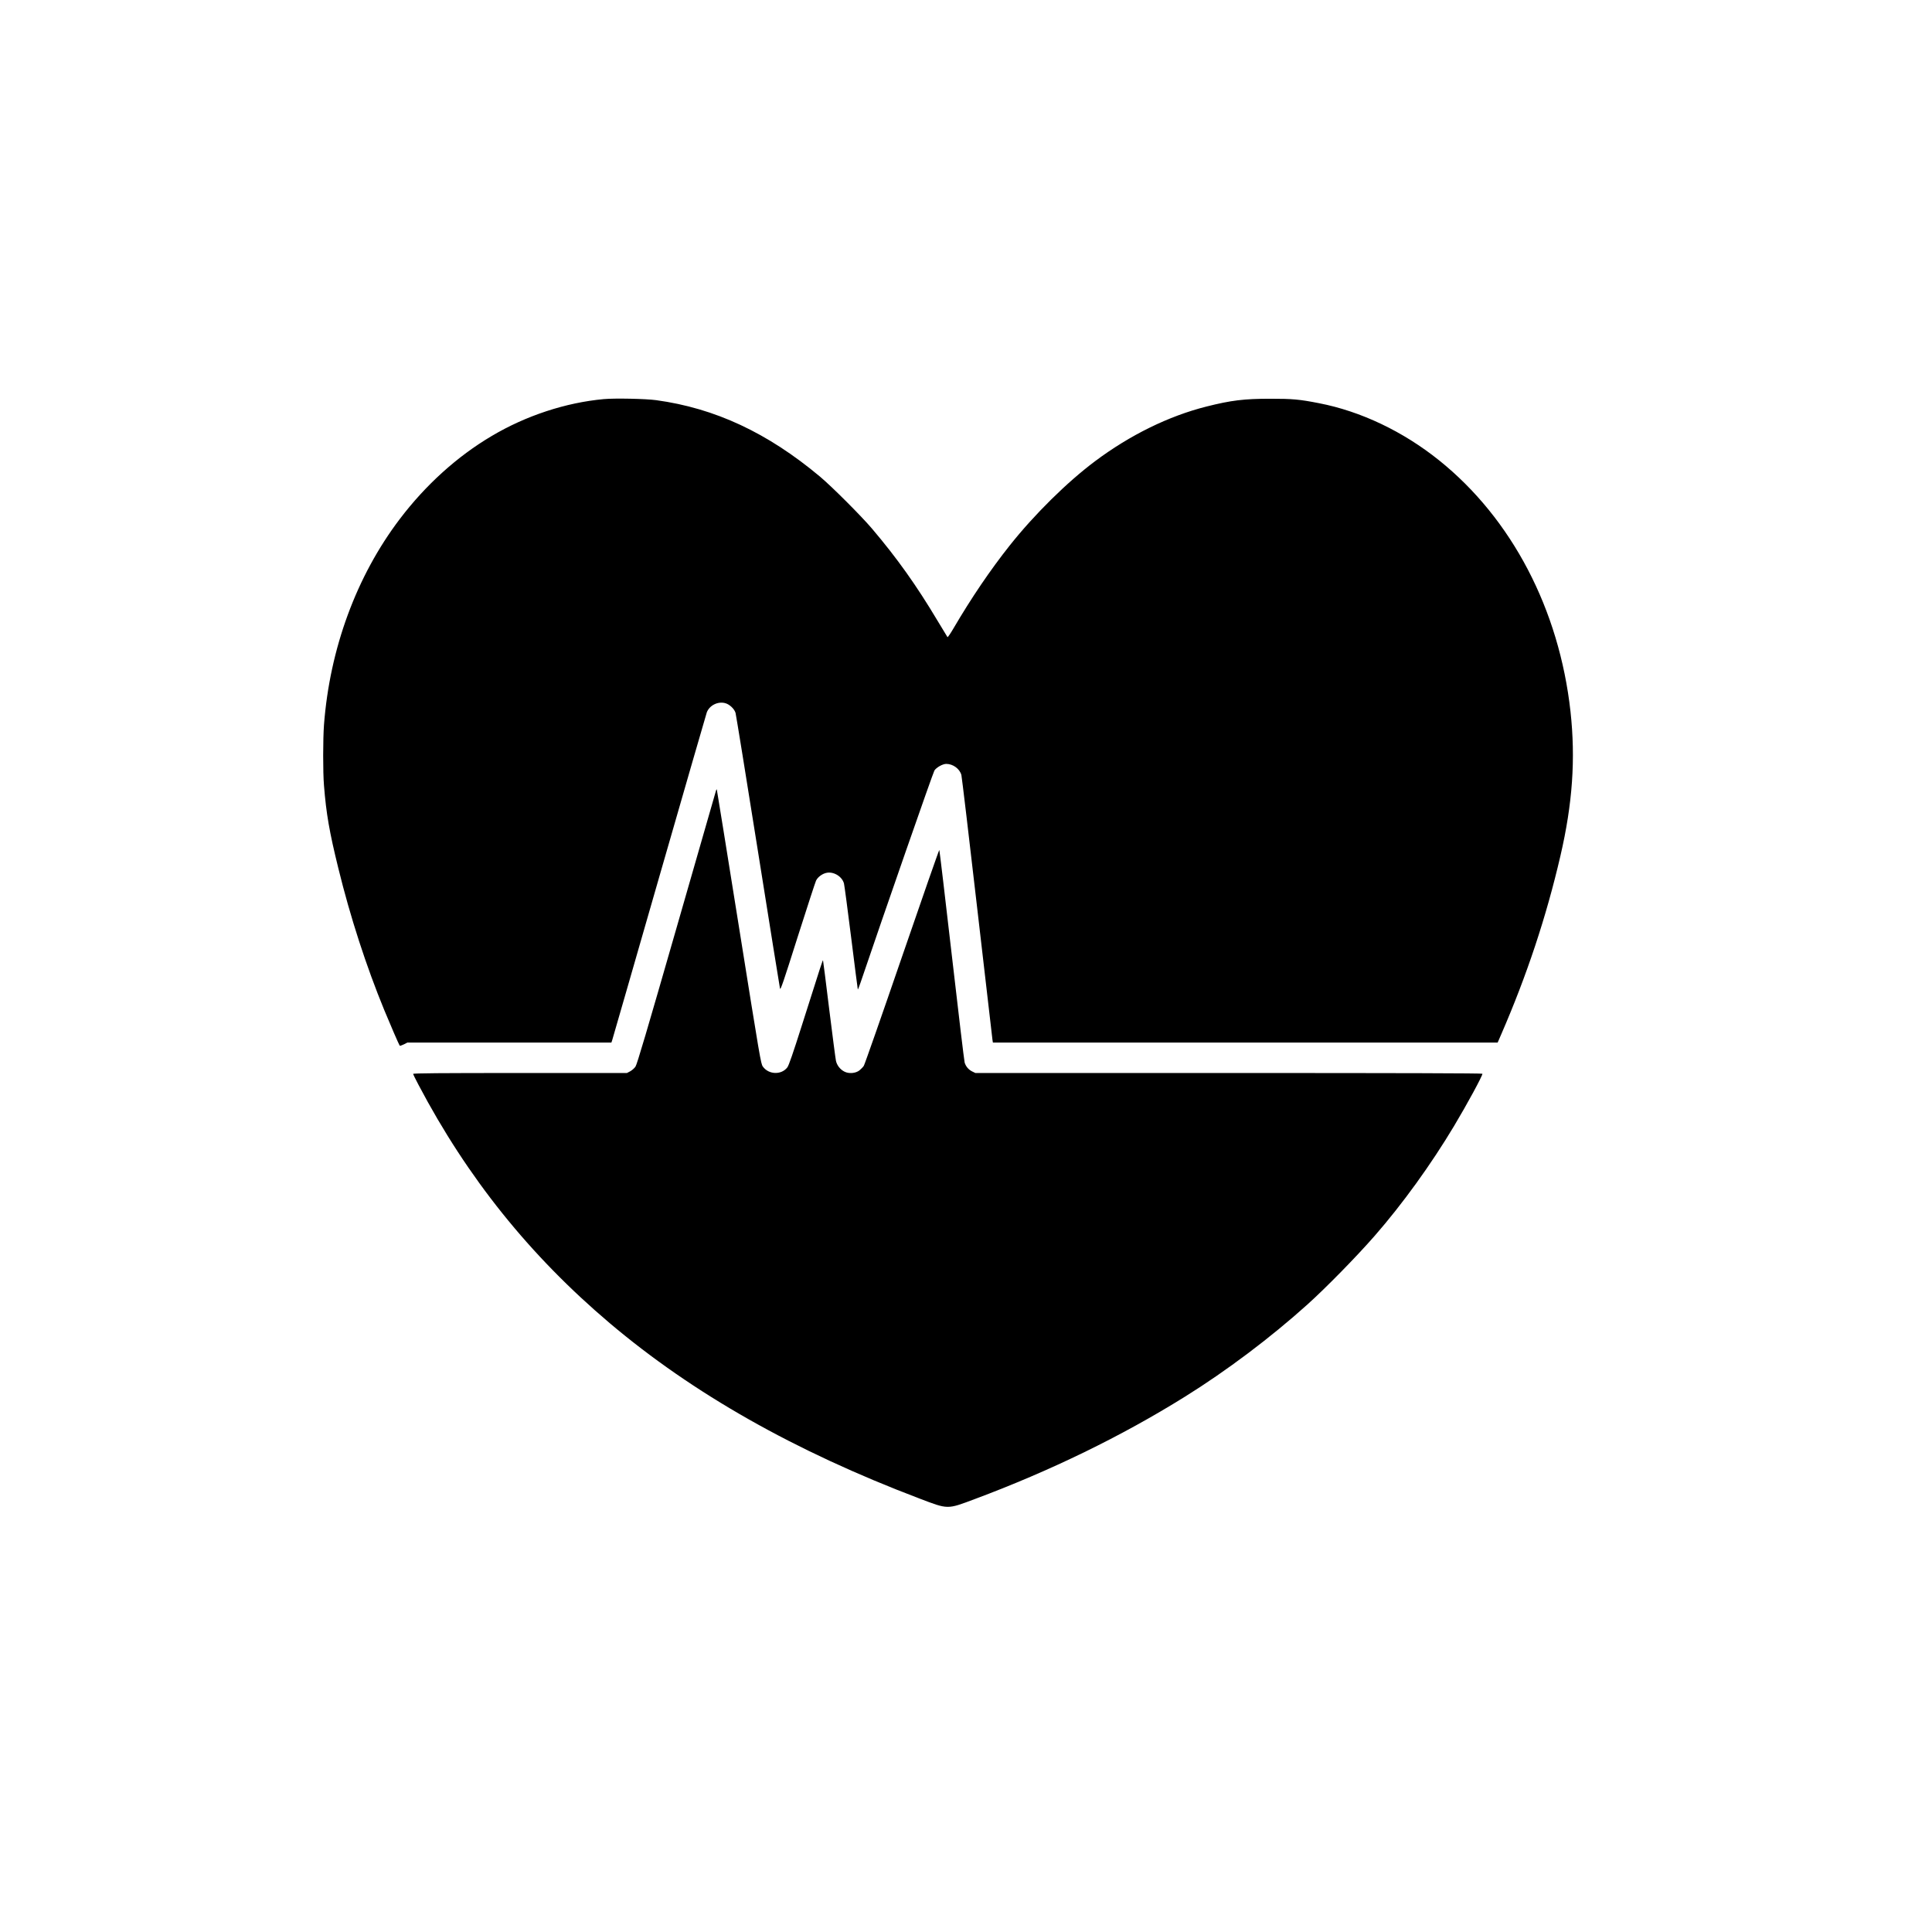 <?xml version="1.0" standalone="no"?>
<!DOCTYPE svg PUBLIC "-//W3C//DTD SVG 20010904//EN"
 "http://www.w3.org/TR/2001/REC-SVG-20010904/DTD/svg10.dtd">
<svg version="1.0" xmlns="http://www.w3.org/2000/svg"
 viewBox="0 0 2600 2600"
 preserveAspectRatio="xMidYMid meet">
<g transform="translate(0,2600) scale(0.1,-0.1)"
fill="#000000" stroke="none">
<path d="M8125 20629 c-512 -47 -1047 -223 -1507 -496 -464 -274 -889 -658
-1238 -1118 -583 -768 -942 -1744 -1020 -2770 -14 -189 -15 -638 0 -815 30
-381 73 -626 192 -1110 162 -662 376 -1321 620 -1915 77 -187 198 -466 207
-477 4 -4 29 4 55 17 l49 25 1373 0 1372 0 11 33 c6 17 292 1011 636 2207 344
1196 631 2188 637 2204 37 94 147 149 245 124 59 -14 127 -78 142 -133 6 -22
142 -859 301 -1860 159 -1001 293 -1833 297 -1849 7 -25 46 89 236 690 126
395 238 739 249 763 24 50 88 96 147 106 96 16 205 -53 229 -145 6 -25 50
-353 97 -730 47 -377 87 -689 89 -695 1 -5 19 37 38 95 307 906 975 2824 993
2851 27 42 112 89 159 89 92 0 182 -67 204 -150 6 -25 102 -828 212 -1785 110
-957 203 -1757 206 -1777 l6 -38 3396 0 3397 0 49 113 c343 790 604 1574 795
2397 164 705 206 1308 136 1945 -152 1375 -790 2595 -1768 3380 -485 389
-1053 660 -1616 769 -264 52 -358 60 -656 60 -351 0 -526 -21 -859 -105 -508
-128 -1028 -383 -1501 -737 -376 -282 -813 -713 -1146 -1132 -259 -326 -517
-706 -759 -1119 -39 -67 -75 -119 -79 -115 -4 5 -65 106 -136 224 -280 469
-542 838 -879 1235 -148 174 -541 567 -702 702 -704 589 -1412 920 -2204 1028
-138 19 -561 28 -705 14z"/>
<path d="M9637 15365 c-3 -11 -243 -843 -532 -1850 -404 -1405 -532 -1839
-553 -1869 -15 -22 -47 -50 -71 -63 l-44 -23 -1439 0 c-1079 0 -1438 -3 -1438
-12 0 -6 32 -72 72 -147 658 -1250 1497 -2296 2573 -3207 1121 -948 2489
-1723 4165 -2359 394 -150 373 -149 745 -10 1024 382 1980 848 2830 1378 564
351 1157 798 1650 1242 249 224 659 642 906 925 373 427 758 960 1068 1478
176 294 381 672 381 702 0 7 -1099 10 -3412 10 l-3412 0 -43 21 c-49 24 -85
67 -101 119 -6 19 -84 670 -173 1445 -89 776 -165 1413 -168 1417 -3 4 -229
-642 -501 -1434 -272 -792 -504 -1454 -515 -1471 -11 -17 -37 -44 -58 -61 -51
-41 -143 -49 -204 -17 -57 29 -100 85 -113 145 -6 28 -47 341 -91 696 -43 355
-81 650 -83 655 -3 11 -22 -45 -284 -872 -119 -375 -177 -543 -196 -567 -80
-105 -252 -99 -330 11 -27 39 -36 93 -321 1877 -162 1010 -295 1842 -298 1849
-2 7 -6 3 -10 -8z"/>
</g>
</svg>
